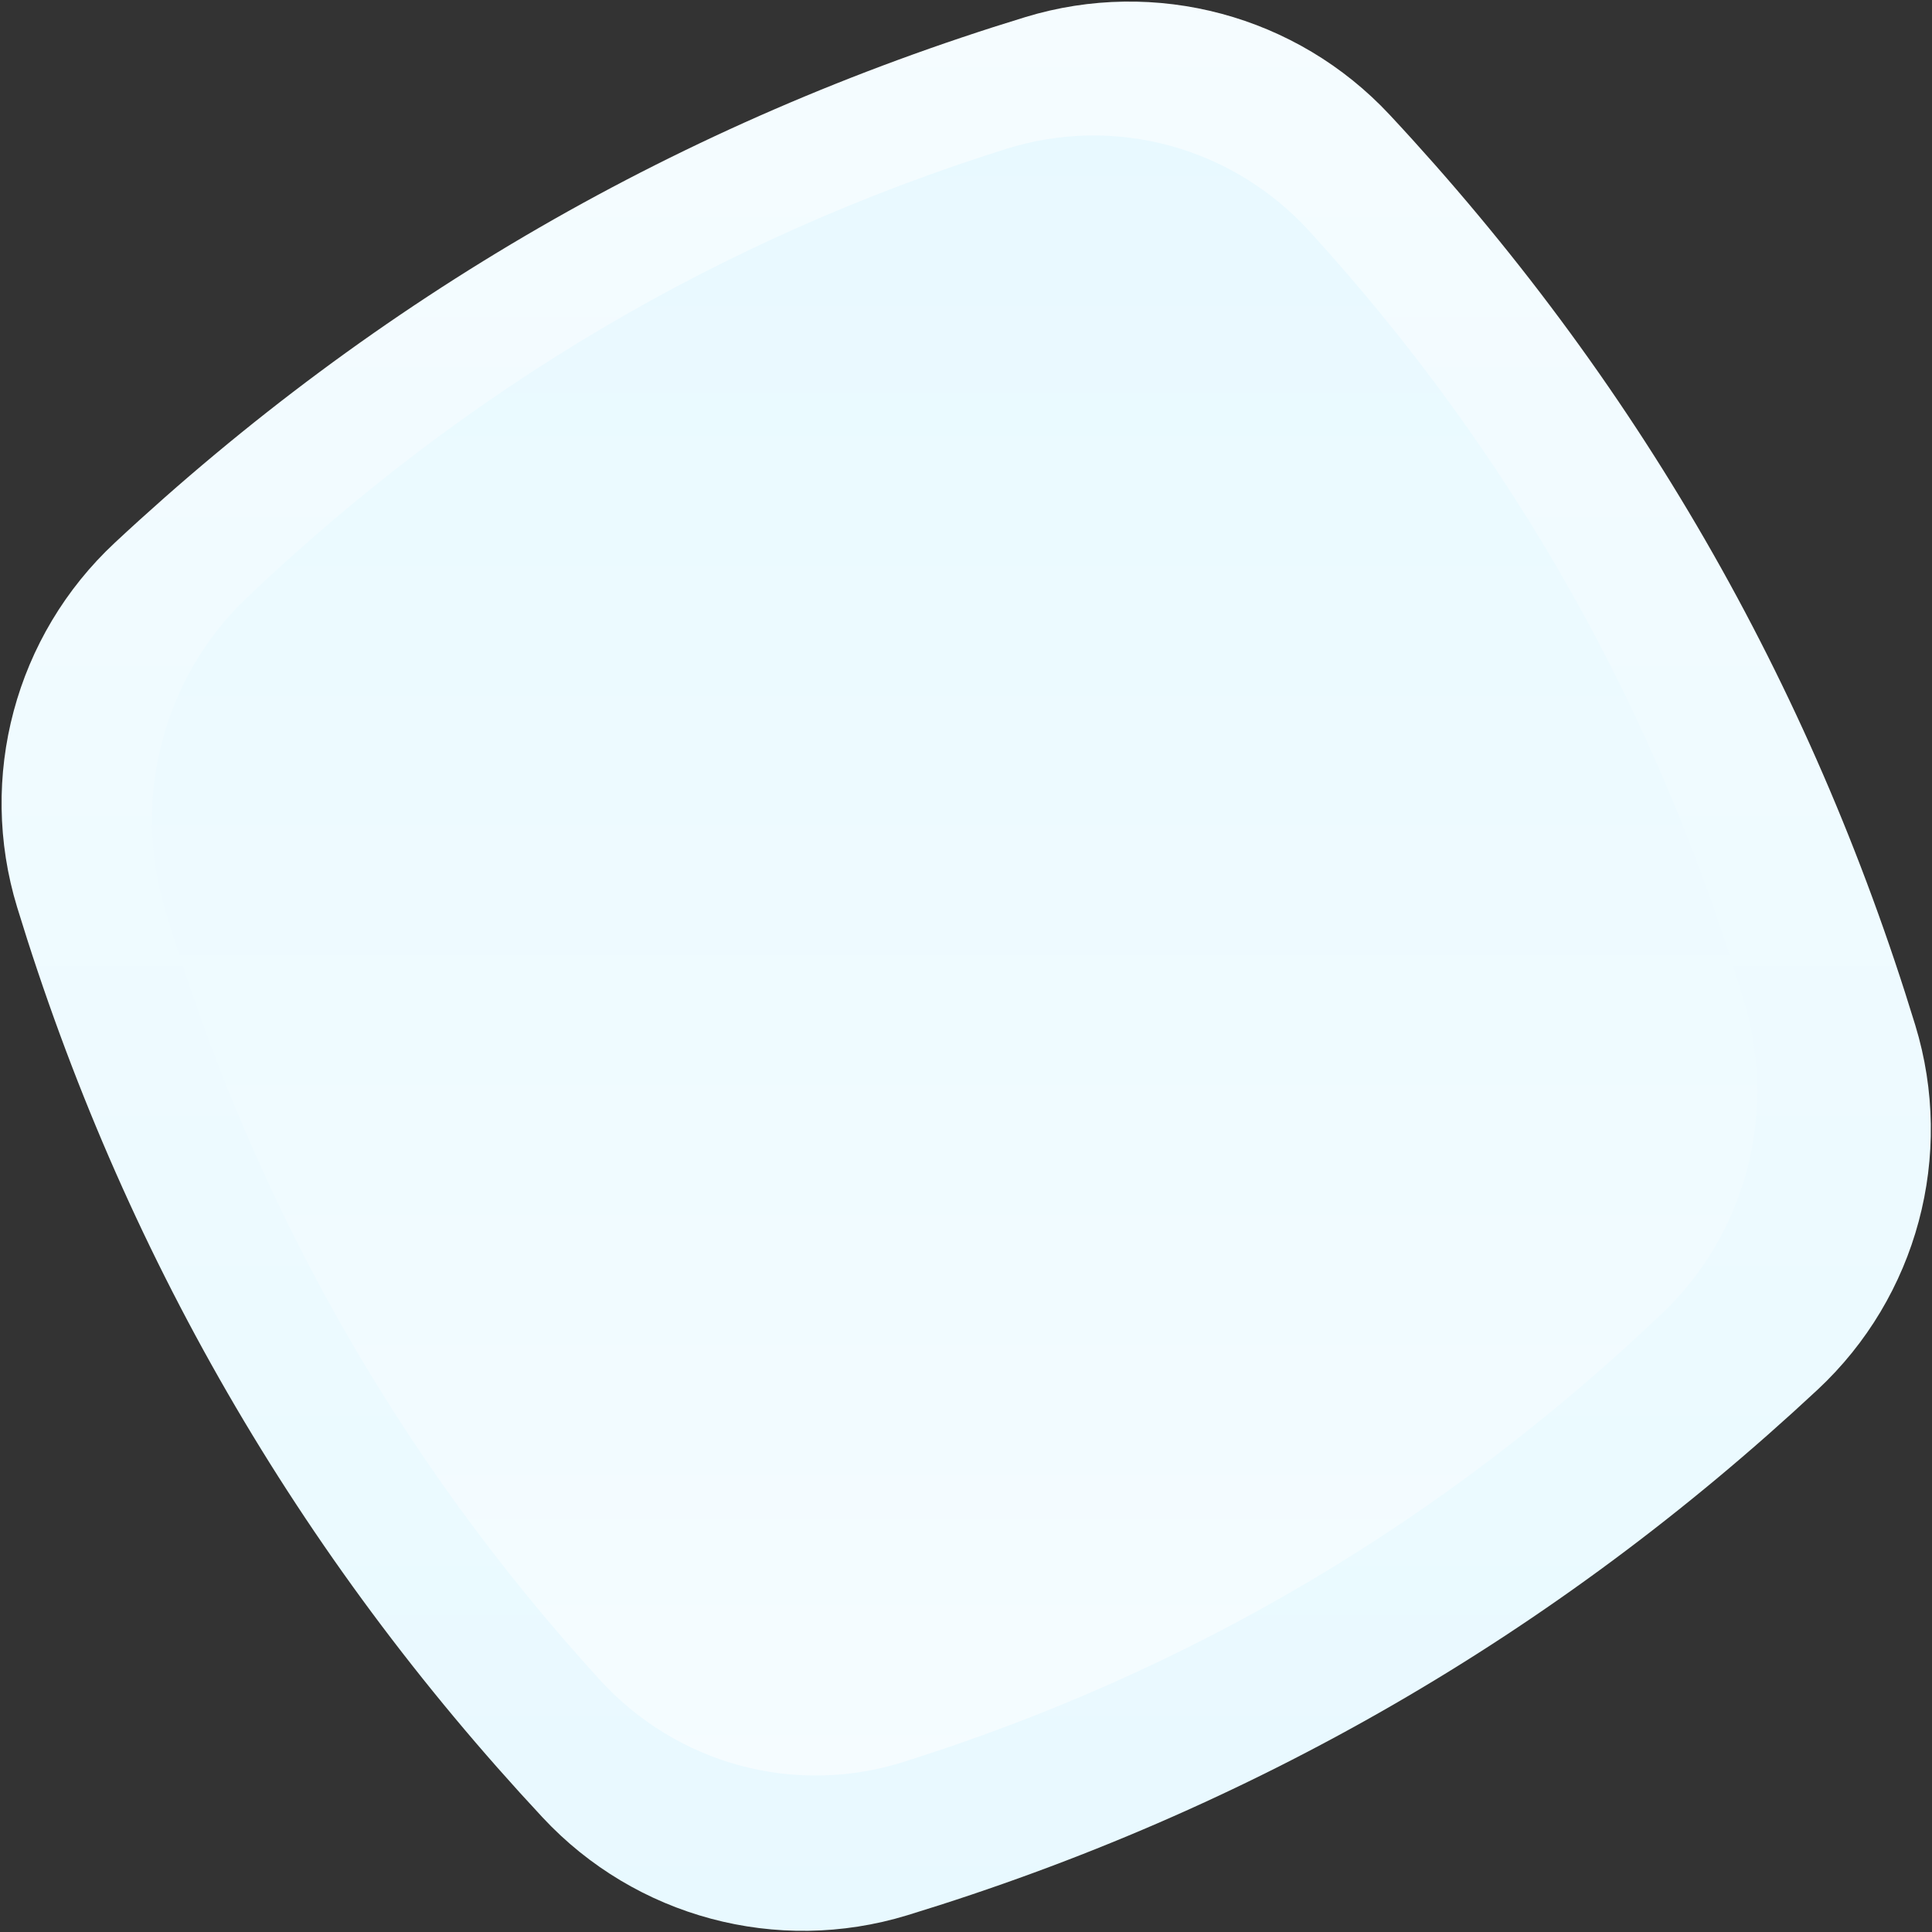 <svg xmlns="http://www.w3.org/2000/svg" width="1105" height="1105" viewBox="0 0 1105 1105">
  <rect x="0" y="0" width="1105" height="1105" fill="#333333" stroke="none"/>
  <defs>
    <linearGradient id="features-bg2-a" x1="50%" x2="50%" y1="100%" y2="0%">
      <stop offset="0%" stop-color="#E8F9FF"/>
      <stop offset="100%" stop-color="#F5FCFF"/>
    </linearGradient>
    <linearGradient id="features-bg2-b" x1="50%" x2="50%" y1="0%" y2="100%">
      <stop offset="0%" stop-color="#E8F9FF"/>
      <stop offset="100%" stop-color="#F5FCFF"/>
    </linearGradient>
  </defs>
  <path fill="url(#features-bg2-a)" d="M65.681,310.403 C140.893,240.278 221.885,180.167 308.659,130.068 C395.433,79.969 487.987,39.883 586.323,9.81 C660.793,-12.963 741.729,8.723 794.835,65.681 C864.96,140.893 925.072,221.885 975.17,308.659 C1025.269,395.433 1065.355,487.987 1095.428,586.323 C1118.202,660.793 1096.515,741.729 1039.557,794.835 C964.346,864.96 883.353,925.072 796.579,975.17 C709.806,1025.269 617.251,1065.355 518.915,1095.428 C444.446,1118.202 363.509,1096.515 310.403,1039.557 C240.278,964.346 180.167,883.353 130.068,796.579 C79.969,709.806 39.883,617.251 9.81,518.915 C-12.963,444.446 8.723,363.509 65.681,310.403 Z"/>
  <path fill="url(#features-bg2-b)" d="M141.173,341.884 C203.961,282.115 271.537,230.84 343.901,188.058 C416.266,145.276 493.418,110.988 575.359,85.194 C637.413,65.66 704.741,83.888 748.813,132.153 C807.008,195.887 856.853,264.557 898.348,338.164 C939.843,411.771 972.988,490.315 997.782,573.796 C1016.559,637.015 998.305,705.839 950.756,751.102 C887.968,810.872 820.391,862.147 748.027,904.929 C675.663,947.711 598.51,981.999 516.569,1007.793 C454.516,1027.327 387.187,1009.099 343.116,960.834 C284.92,897.1 235.075,828.43 193.58,754.822 C152.085,681.215 118.94,602.672 94.146,519.191 C75.37,455.972 93.624,387.147 141.173,341.884 Z"/>
</svg>
